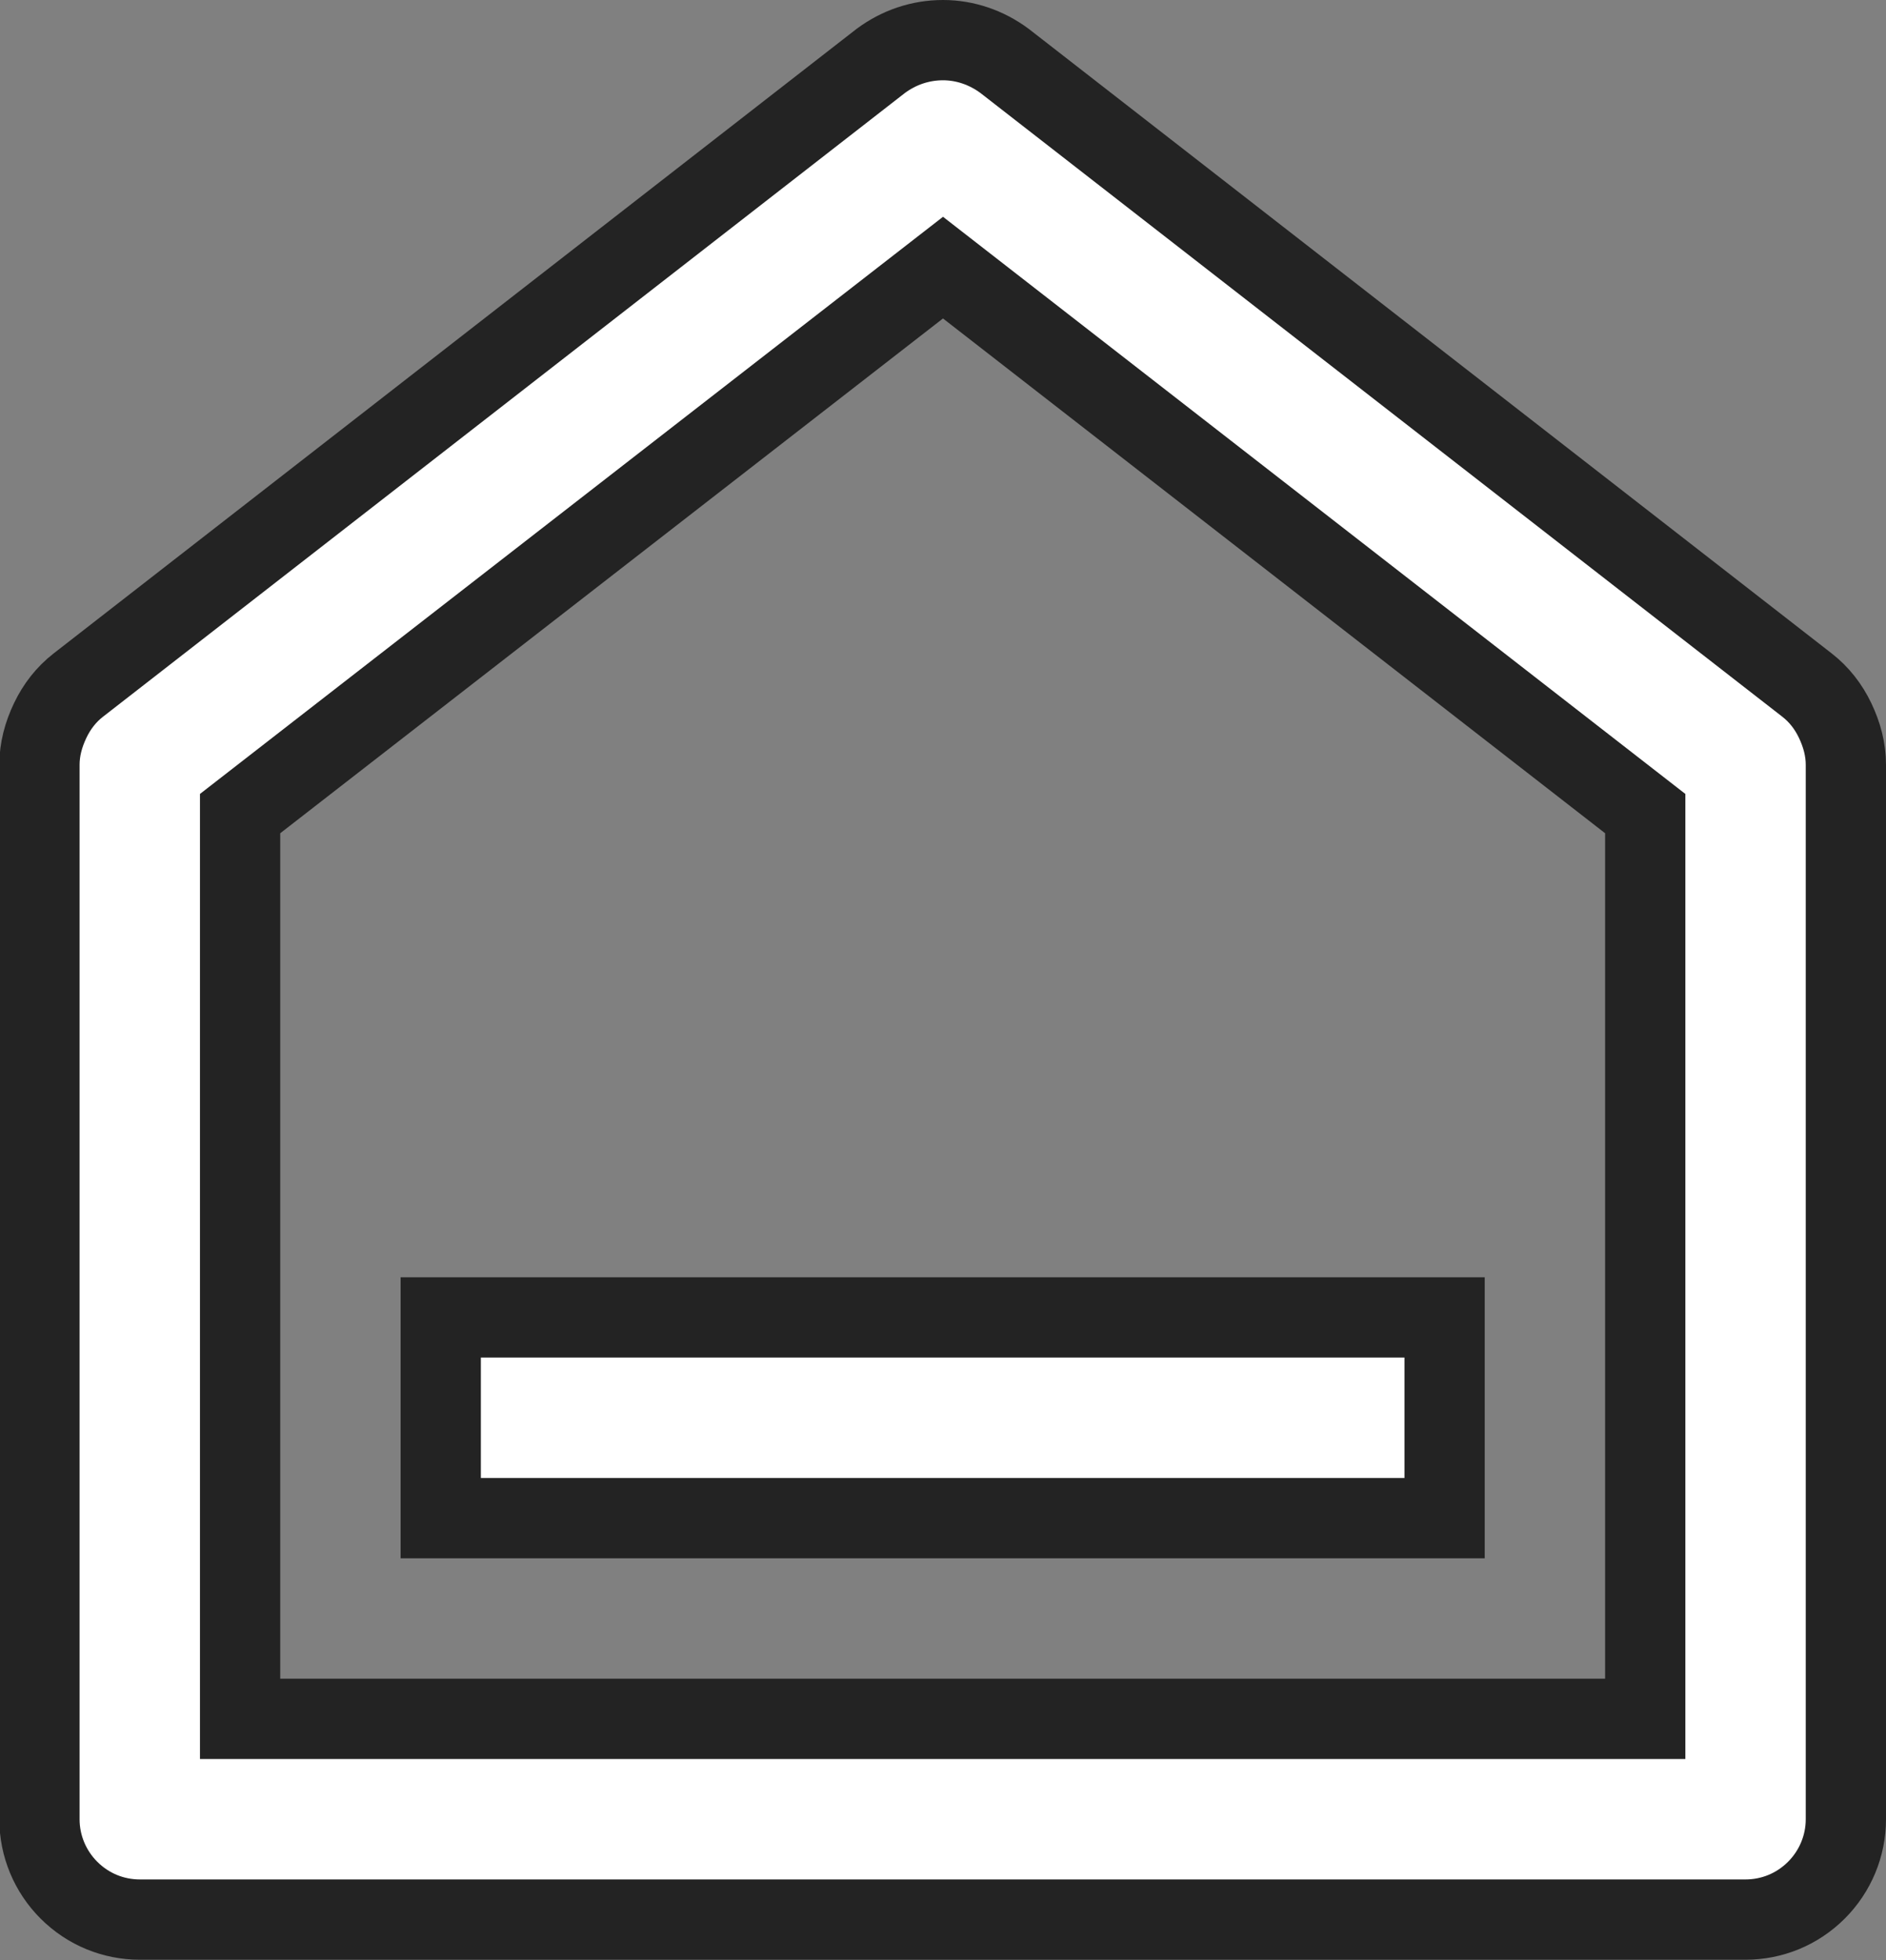 <svg width="28.2" height="29.299" viewBox="0 0 28.2 29.299" fill="none" xmlns="http://www.w3.org/2000/svg" xmlns:xlink="http://www.w3.org/1999/xlink">
    <rect x="0" y="0" width="28.2" height="29.299" fill="#808080" stroke="none"/>
    <defs/>
    <path id="矢量 22" d="M27.6 27.19C27.6 27.59 27.44 27.97 27.16 28.25C26.87 28.54 26.49 28.69 26.1 28.69L2.09 28.69C1.7 28.69 1.32 28.54 1.03 28.25C0.75 27.97 0.59 27.59 0.59 27.19L0.59 11.43C0.59 11.2 0.65 10.98 0.75 10.77C0.85 10.56 0.99 10.38 1.17 10.24L13.17 0.91C13.44 0.71 13.76 0.6 14.1 0.6C14.43 0.6 14.75 0.71 15.02 0.91L27.02 10.24C27.2 10.38 27.34 10.56 27.44 10.77C27.54 10.98 27.6 11.2 27.6 11.43L27.6 27.19L27.6 27.19ZM24.6 25.69L24.6 12.16L14.1 4L3.59 12.16L3.59 25.69L24.6 25.69ZM6.59 19.69L21.6 19.69L21.6 22.69L6.59 22.69L6.59 19.69Z" fill="#FFFFFF" fill-opacity="1" fill-rule="evenodd"/>
    <path id="矢量 22" d="M27.16 28.25C26.87 28.54 26.49 28.69 26.1 28.69L2.09 28.69C1.7 28.69 1.32 28.54 1.03 28.25C0.75 27.97 0.59 27.59 0.59 27.19L0.59 11.43C0.59 11.2 0.65 10.98 0.75 10.77C0.85 10.56 0.99 10.38 1.17 10.24L13.17 0.91C13.44 0.71 13.76 0.6 14.1 0.6C14.43 0.6 14.75 0.71 15.02 0.91L27.02 10.24C27.2 10.38 27.34 10.56 27.44 10.77C27.54 10.98 27.6 11.2 27.6 11.43L27.6 27.19L27.6 27.19C27.6 27.59 27.44 27.97 27.16 28.25ZM24.6 12.16L14.1 4L3.59 12.16L3.59 25.69L24.6 25.69L24.6 12.16ZM21.6 19.69L21.6 22.69L6.59 22.69L6.59 19.69L21.6 19.69Z" stroke="#232323" stroke-opacity="1" stroke-width="1.2"/>
</svg>
